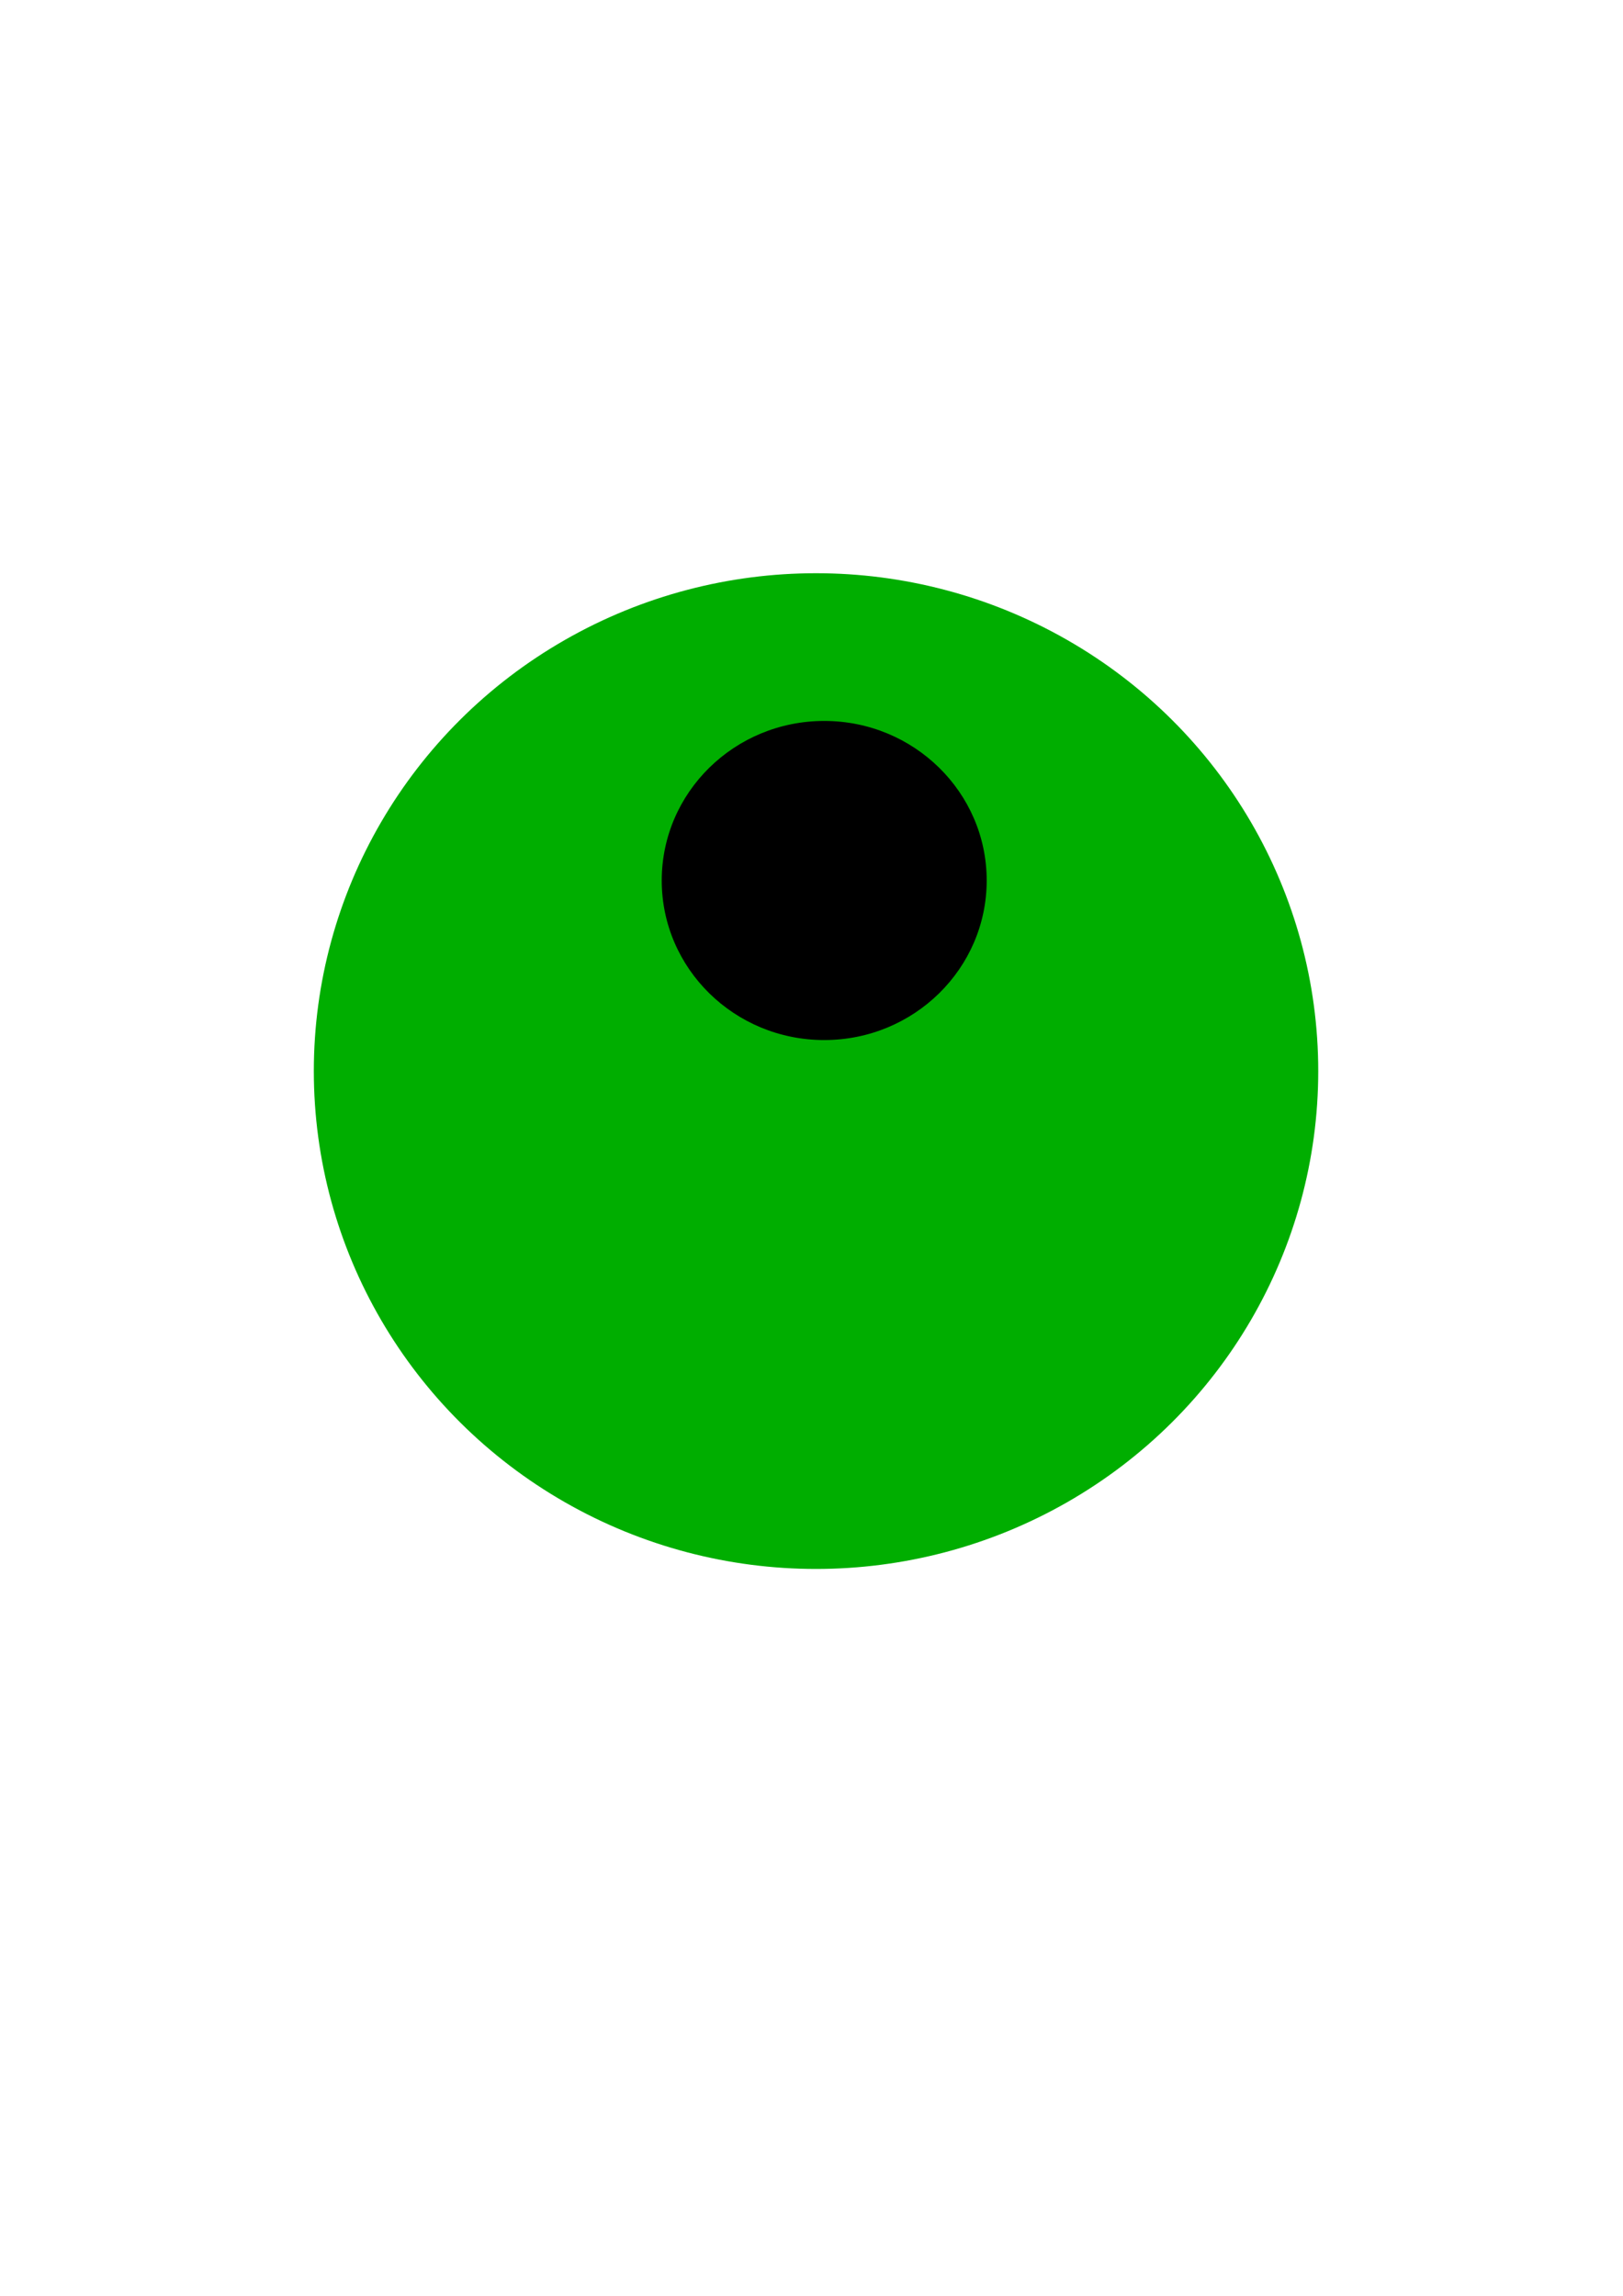 <?xml version="1.0" encoding="UTF-8" standalone="no"?>
<!-- Created with Inkscape (http://www.inkscape.org/) -->

<svg
   width="210mm"
   height="297mm"
   viewBox="0 0 210 297"
   version="1.1"
   id="svg1"
   inkscape:version="1.3.2 (091e20e, 2023-11-25, custom)"
   sodipodi:docname="iconeVerde-removebg-preview.svg"
   xmlns:inkscape="http://www.inkscape.org/namespaces/inkscape"
   xmlns:sodipodi="http://sodipodi.sourceforge.net/DTD/sodipodi-0.dtd"
   xmlns:xlink="http://www.w3.org/1999/xlink"
   xmlns="http://www.w3.org/2000/svg"
   xmlns:svg="http://www.w3.org/2000/svg">
  <sodipodi:namedview
     id="namedview1"
     pagecolor="#ffffff"
     bordercolor="#000000"
     borderopacity="0.25"
     inkscape:showpageshadow="2"
     inkscape:pageopacity="0.0"
     inkscape:pagecheckerboard="0"
     inkscape:deskcolor="#d1d1d1"
     inkscape:document-units="mm"
     inkscape:zoom="0.69219276"
     inkscape:cx="400.89989"
     inkscape:cy="382.11899"
     inkscape:window-width="1920"
     inkscape:window-height="991"
     inkscape:window-x="-9"
     inkscape:window-y="-9"
     inkscape:window-maximized="1"
     inkscape:current-layer="layer1" />
  <defs
     id="defs1">
    <linearGradient
       id="swatch12"
       inkscape:swatch="solid">
      <stop
         style="stop-color:#000000;stop-opacity:1;"
         offset="0"
         id="stop12" />
    </linearGradient>
    <inkscape:path-effect
       effect="fillet_chamfer"
       id="path-effect9"
       is_visible="true"
       lpeversion="1"
       nodesatellites_param="F,0,0,1,0,17.201,0,1 @ F,0,0,1,0,17.201,0,1 @ F,0,0,1,0,10.359,0,1 @ F,0,0,1,0,10.703,0,1"
       radius="65.011"
       unit="px"
       method="auto"
       mode="F"
       chamfer_steps="1"
       flexible="false"
       use_knot_distance="true"
       apply_no_radius="true"
       apply_with_radius="true"
       only_selected="false"
       hide_knots="false" />
    <linearGradient
       inkscape:collect="always"
       xlink:href="#swatch12"
       id="linearGradient12"
       x1="75.683"
       y1="137.797"
       x2="137.224"
       y2="137.797"
       gradientUnits="userSpaceOnUse" />
  </defs>
  <g
     inkscape:label="Camada 1"
     inkscape:groupmode="layer"
     id="layer1">
    <g
       id="g11"
       style="fill:#00ae00;fill-opacity:1">
      <g
         id="g10"
         style="fill:#00ae00;fill-opacity:1">
        <ellipse
           style="fill:#00ae00;fill-opacity:1;stroke-width:0.265"
           id="path1"
           cx="105.586"
           cy="138.562"
           rx="64.981"
           ry="64.407" />
      </g>
    </g>
    <g
       id="g9"
       style="fill:url(#linearGradient12);fill-opacity:1">
      <ellipse
         style="stroke-width:0.265;fill-opacity:1;fill:url(#linearGradient12)"
         id="path2"
         cx="106.645"
         cy="113.907"
         rx="21.023"
         ry="20.641" />
      <path
         style="fill-opacity:1;stroke:none;stroke-width:0.265;stroke-dasharray:none;paint-order:markers fill stroke;fill:url(#linearGradient12)"
         id="rect7"
         width="61.541"
         height="50.838"
         x="75.683"
         y="131.49"
         ry="17.201"
         sodipodi:type="rect"
         d="m 92.884,131.49 h 27.139 a 17.201,17.201 45 0 1 17.201,17.201 v 23.278 a 10.359,10.359 135 0 1 -10.359,10.359 H 86.386 A 10.703,10.703 45 0 1 75.683,171.625 V 148.691 A 17.201,17.201 135 0 1 92.884,131.49 Z"
         inkscape:path-effect="#path-effect9" />
    </g>
  </g>
</svg>
